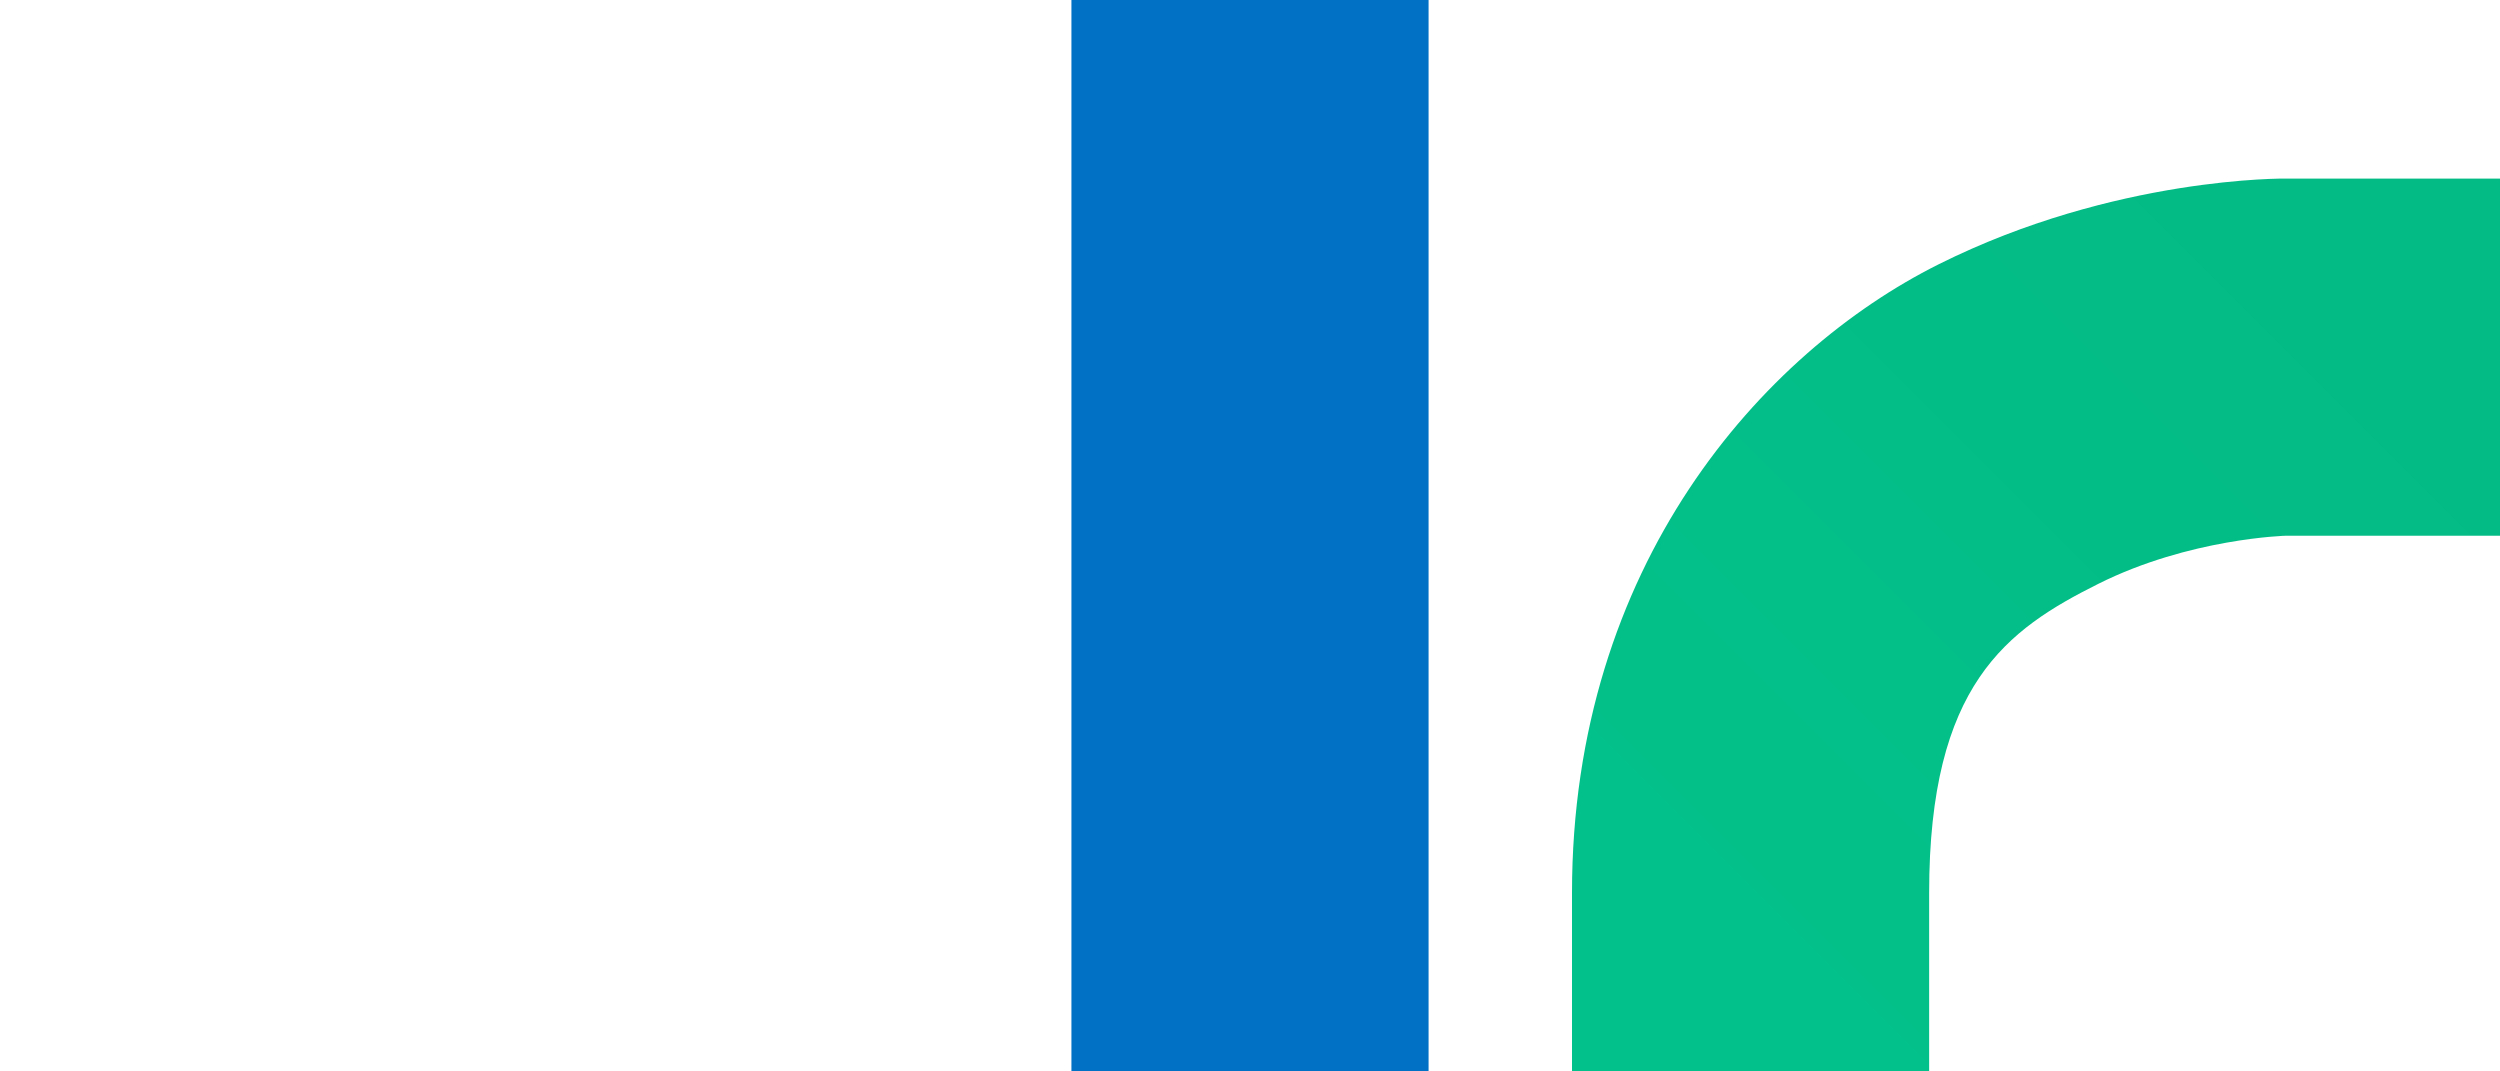 <svg xmlns="http://www.w3.org/2000/svg" xmlns:xlink="http://www.w3.org/1999/xlink" xml:space="preserve" width="70" height="30"><defs><linearGradient id="a"><stop offset="0" style="stop-color:#03bb85;stop-opacity:1"/><stop offset="1" style="stop-color:#03c18a;stop-opacity:1"/></linearGradient><linearGradient xlink:href="#a" id="b" x1="66.195" x2="47.821" y1="8.313" y2="26.687" gradientUnits="userSpaceOnUse"/></defs><path d="M64.016 5s-4.794-.069-9.737 2.402C49.337 9.874 44.016 15.833 44.016 25v5h10v-5c0-5.833 2.179-7.374 4.736-8.652C61.309 15.068 64.016 15 64.016 15H70V5Z" style="paint-order:fill markers stroke;fill:url(#b)"/><path fill="#0171c5" d="M30 0h10v30H30z" style="paint-order:fill markers stroke"/></svg>